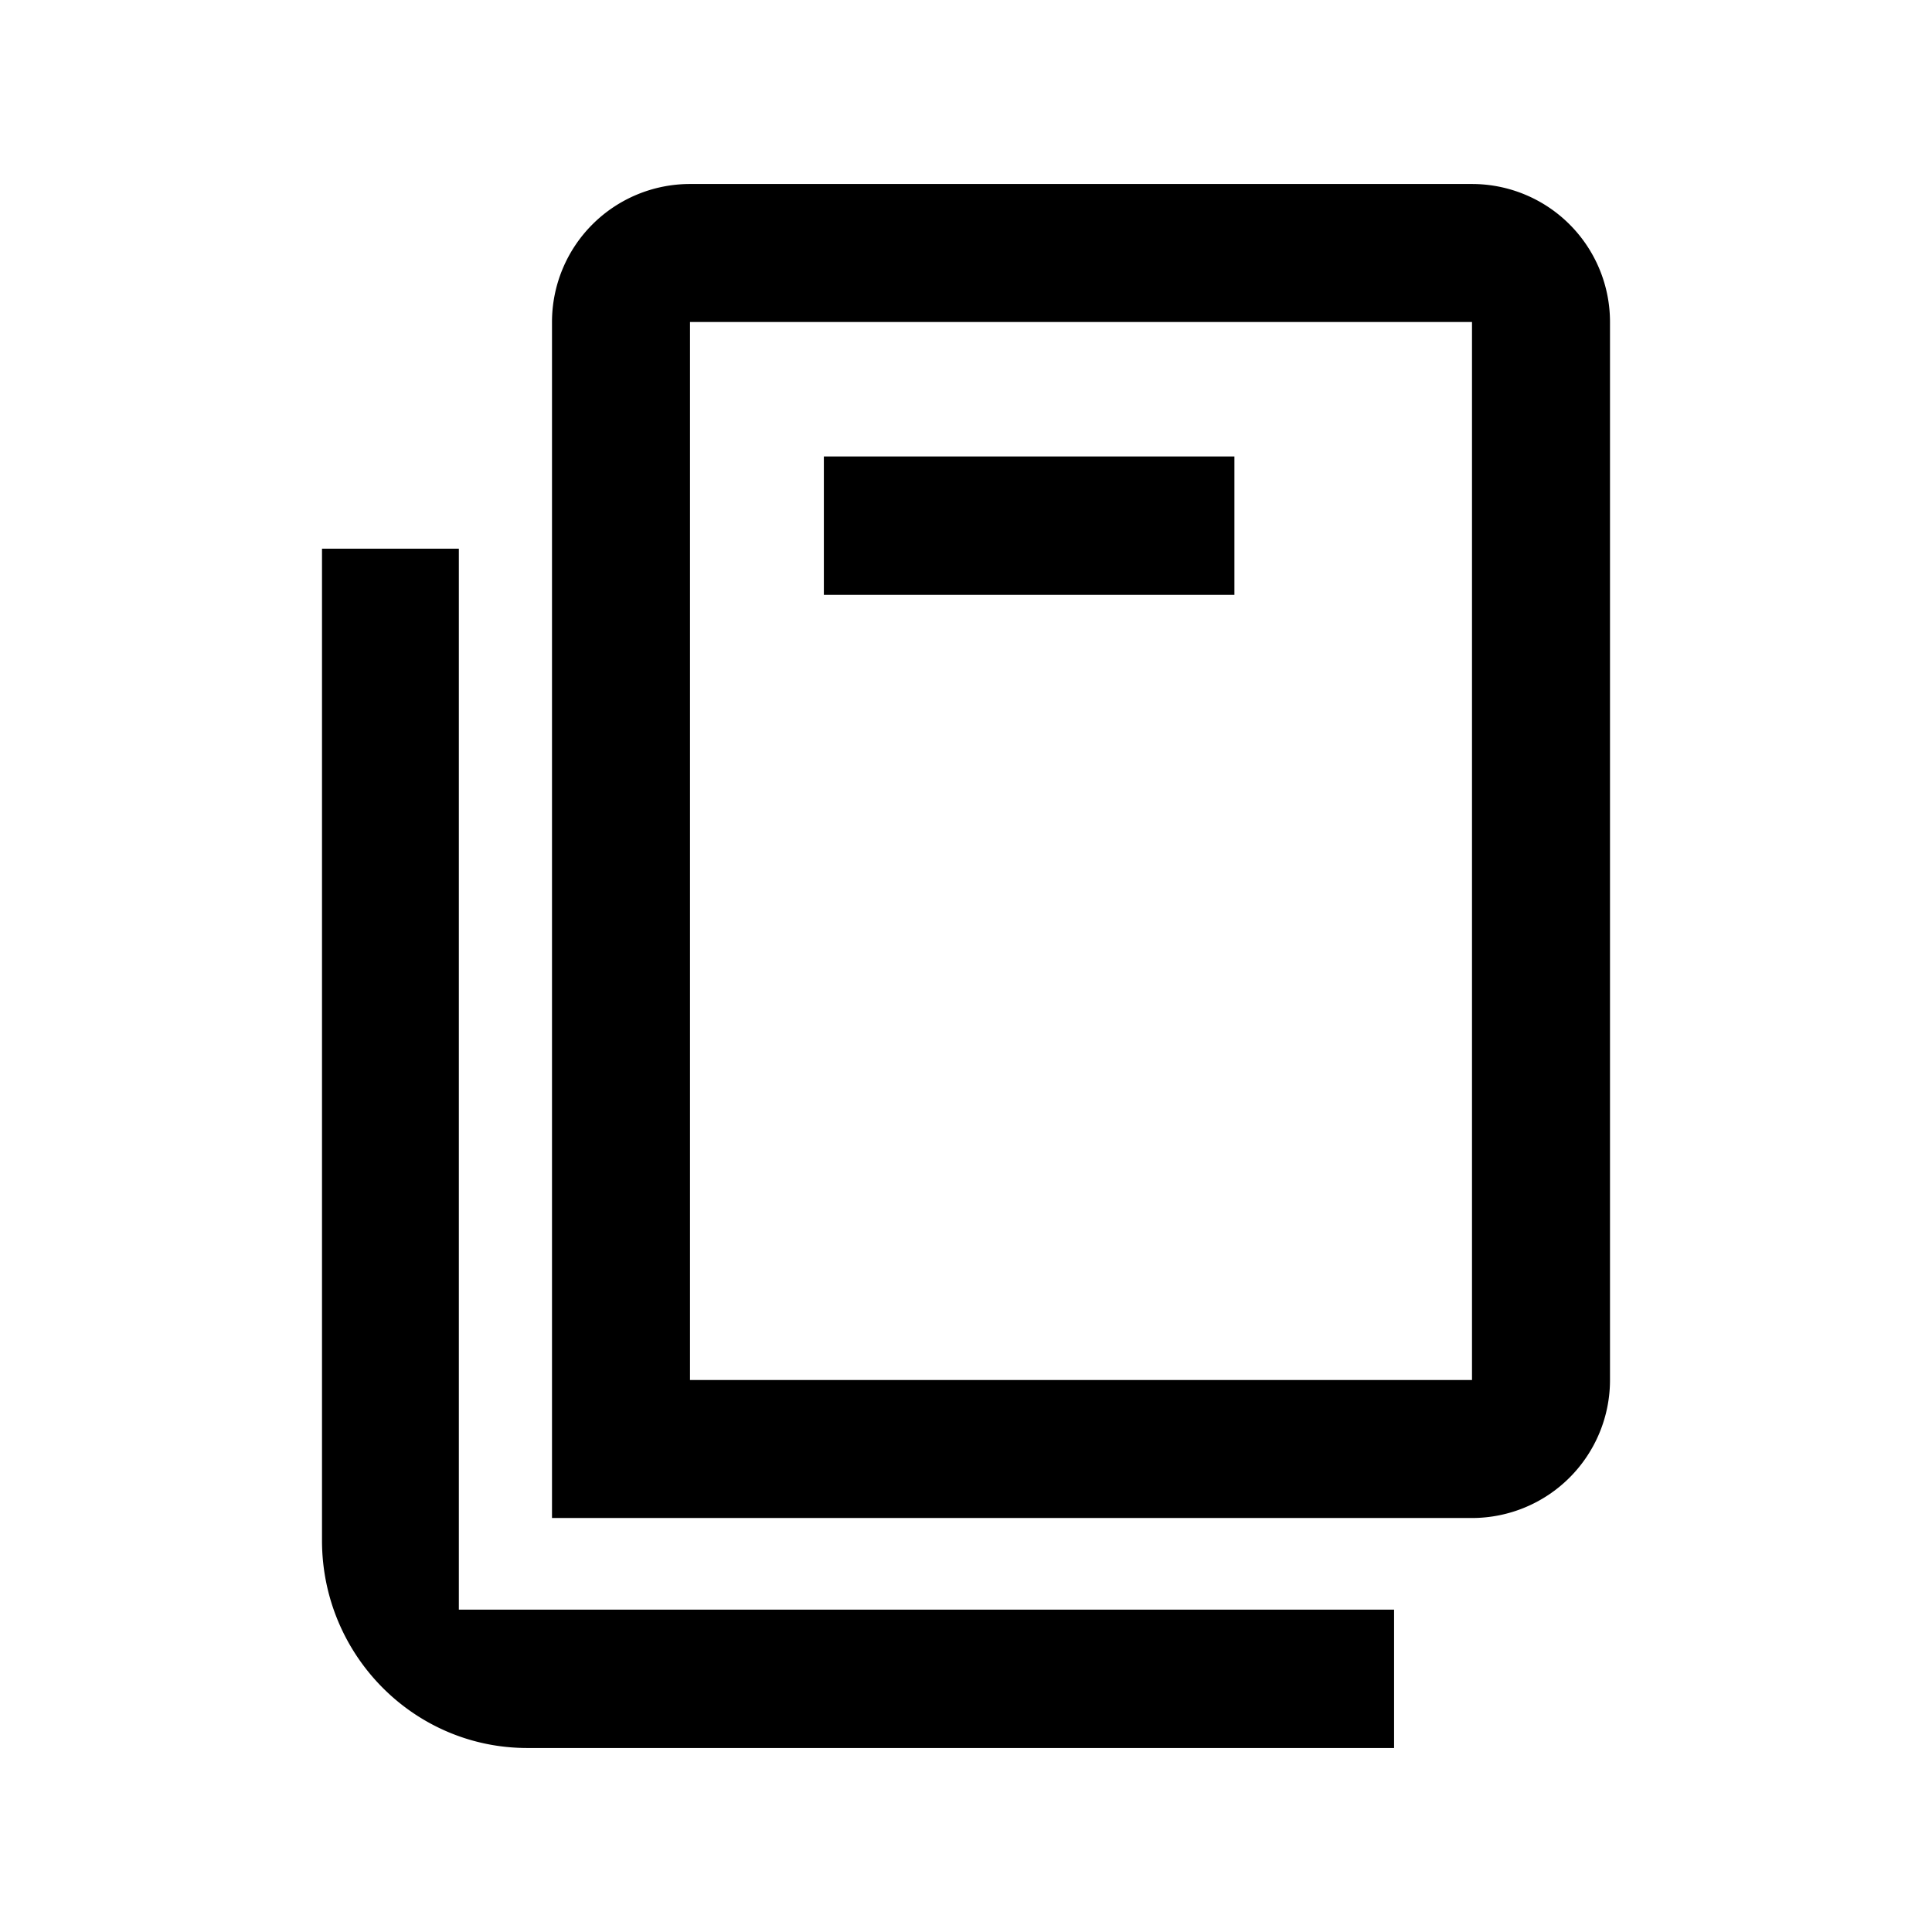 <?xml version="1.0" standalone="no"?><!DOCTYPE svg PUBLIC "-//W3C//DTD SVG 1.1//EN" "http://www.w3.org/Graphics/SVG/1.1/DTD/svg11.dtd"><svg t="1729019233473" class="icon" viewBox="0 0 1024 1024" version="1.1" xmlns="http://www.w3.org/2000/svg" p-id="4284" xmlns:xlink="http://www.w3.org/1999/xlink" width="200" height="200"><path d="M243.2 290.816v562.322h495.689V926.476H279.479C219.38 926.476 170.667 877.227 170.667 816.469v-525.653h72.533zM780.19 97.524a73.143 73.143 0 0 1 73.143 73.143v560.762a73.143 73.143 0 0 1-73.143 73.143H292.571V170.667a73.143 73.143 0 0 1 73.143-73.143h414.476z m0 73.143H365.714v560.762h414.476V170.667z m-125.928 71.266v73.362H436.663V241.932h217.624z" p-id="4285"></path></svg>